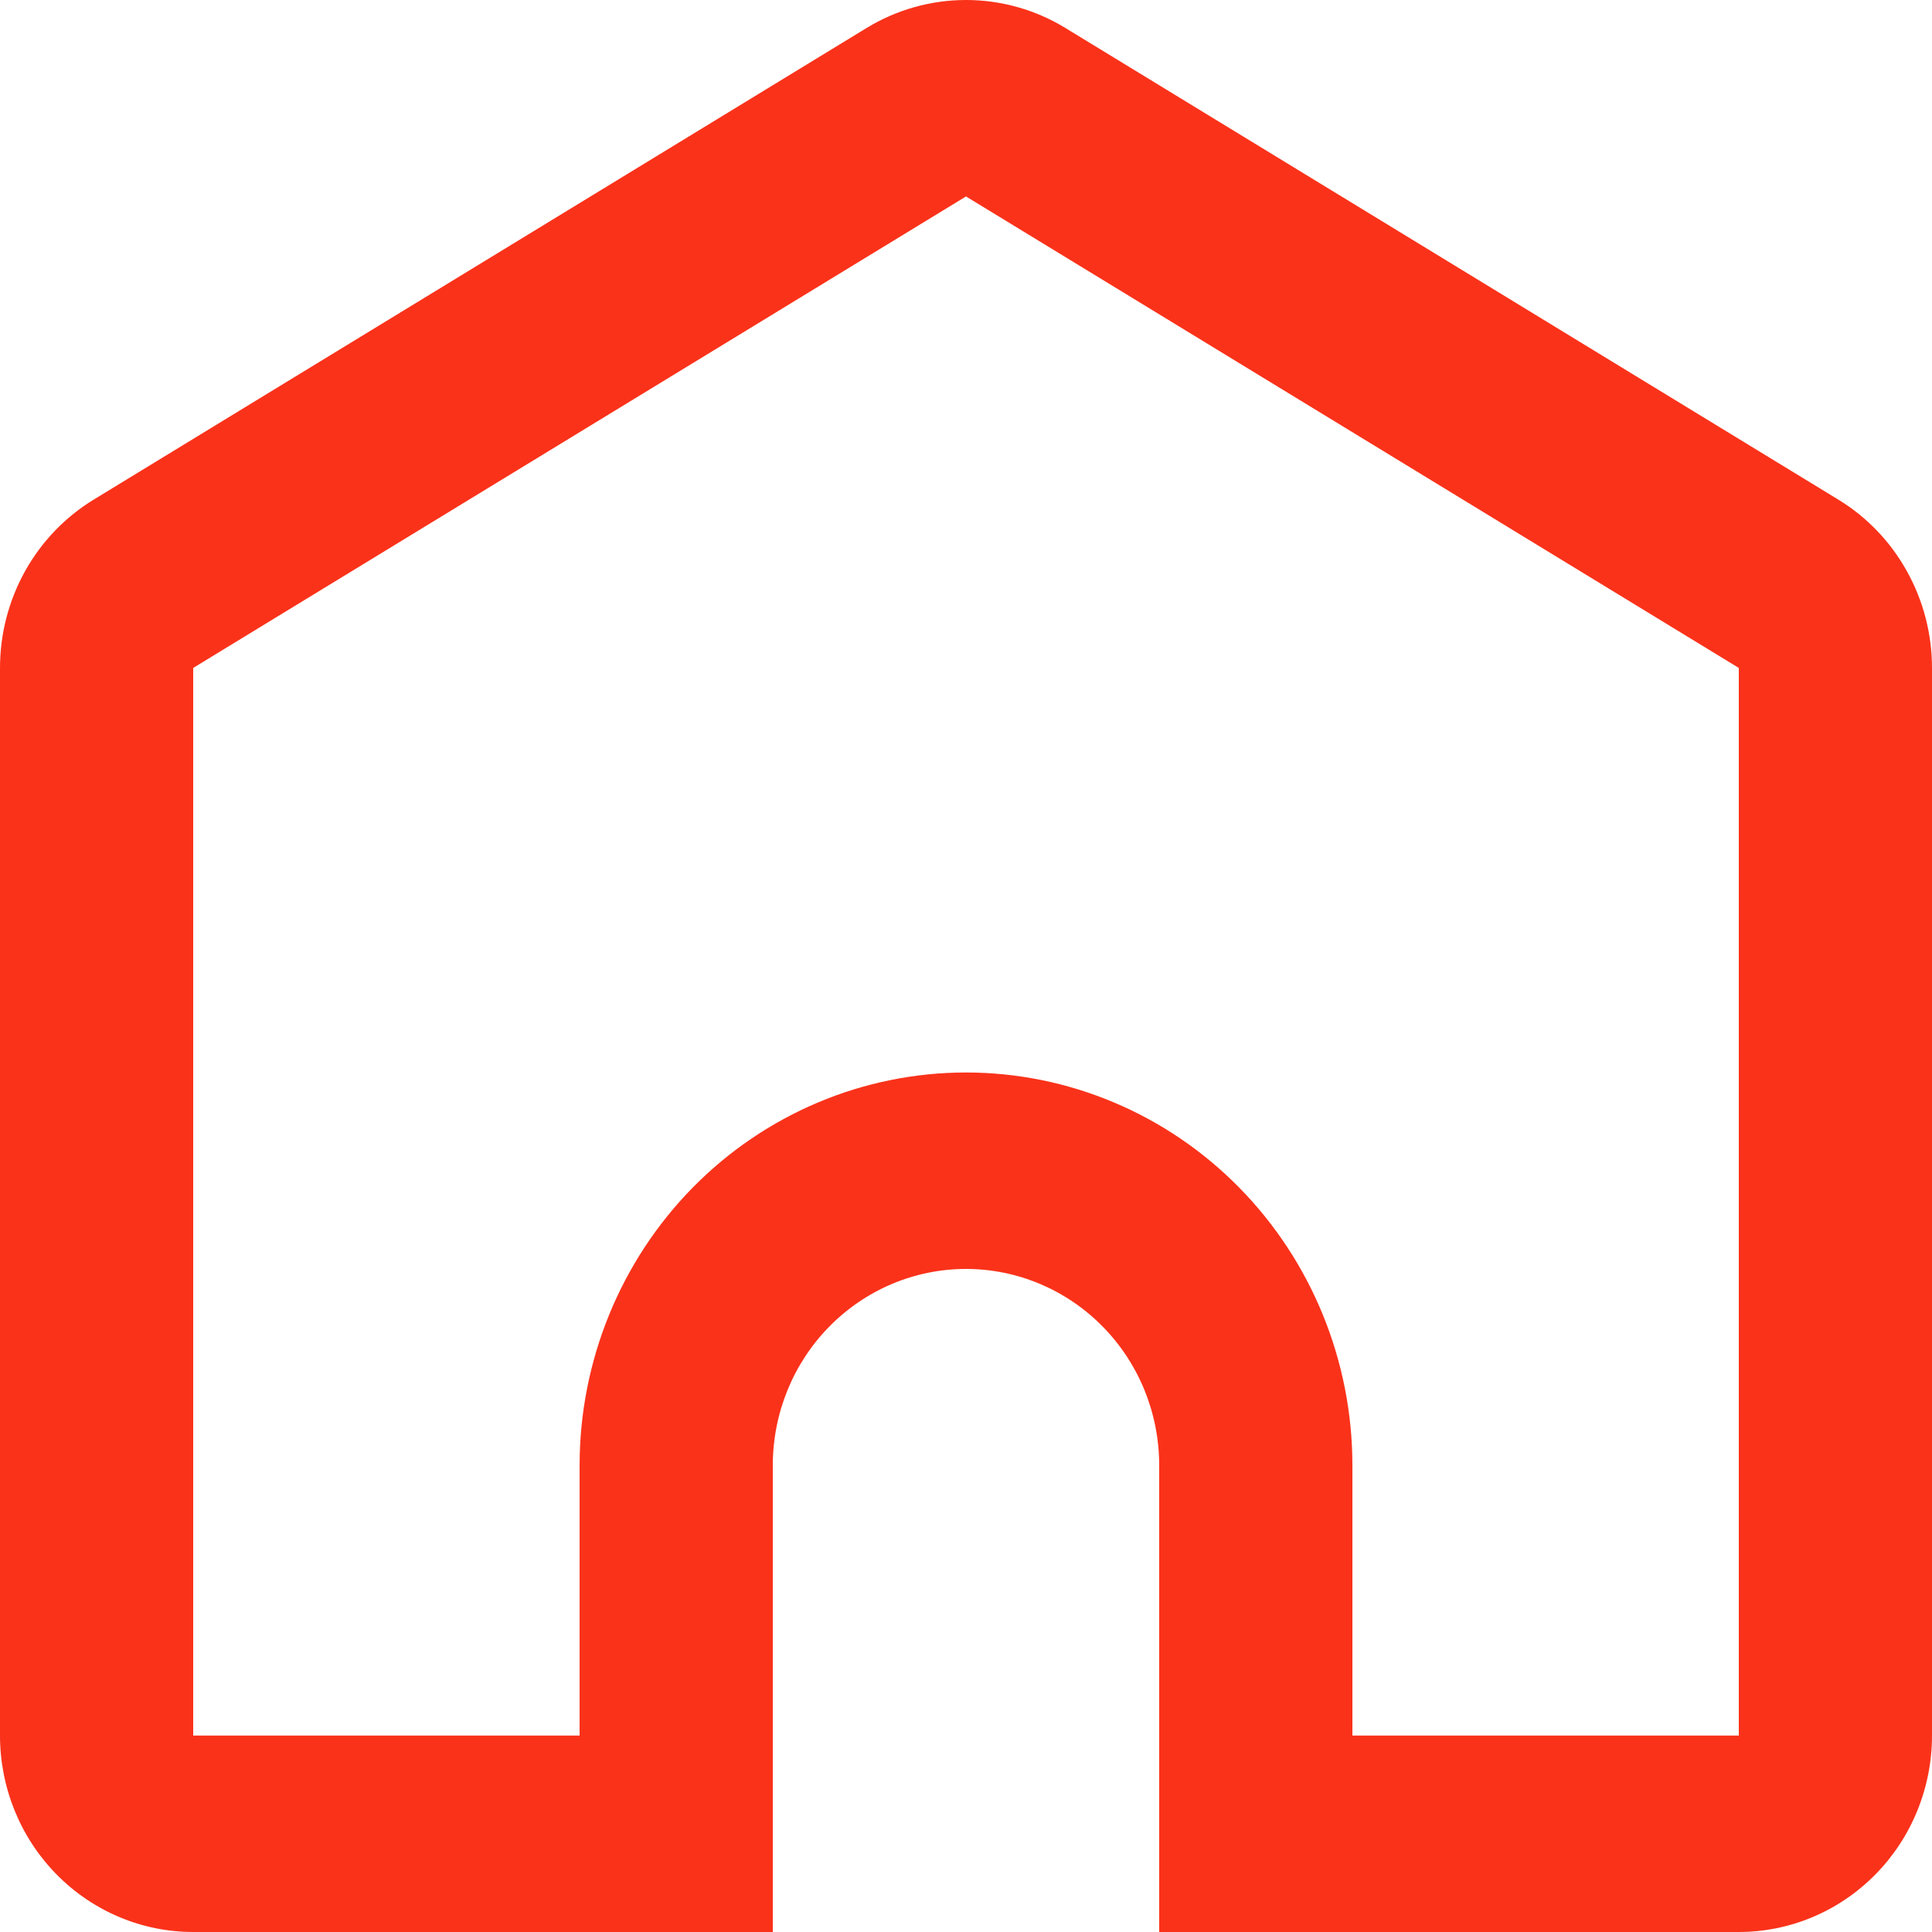 <svg width="25" height="25" viewBox="0 0 25 25" fill="none" xmlns="http://www.w3.org/2000/svg">
<path d="M22.5 22.458V8.643L12.5 2.542L2.5 8.643V22.458H7.5V18.962C7.5 17.614 8.027 16.321 8.964 15.367C9.902 14.414 11.174 13.878 12.5 13.878C13.826 13.878 15.098 14.414 16.035 15.367C16.973 16.321 17.5 17.614 17.5 18.962V22.458H22.5ZM15 25V18.962C15 18.288 14.737 17.641 14.268 17.165C13.799 16.688 13.163 16.42 12.5 16.42C11.837 16.42 11.201 16.688 10.732 17.165C10.263 17.641 10 18.288 10 18.962V25H2.5C1.837 25 1.201 24.732 0.732 24.255C0.263 23.779 1.15737e-10 23.132 1.15736e-10 22.458V8.643C-4.15343e-06 8.204 0.112 7.773 0.324 7.391C0.537 7.009 0.844 6.689 1.214 6.464L11.214 0.362C11.602 0.125 12.047 0 12.5 0C12.953 0 13.398 0.125 13.786 0.362L23.786 6.464C24.156 6.689 24.463 7.009 24.675 7.391C24.888 7.773 25 8.204 25 8.643V22.458C25 23.132 24.737 23.779 24.268 24.255C23.799 24.732 23.163 25 22.5 25H15Z" fill="#FA321A"/>
</svg>
